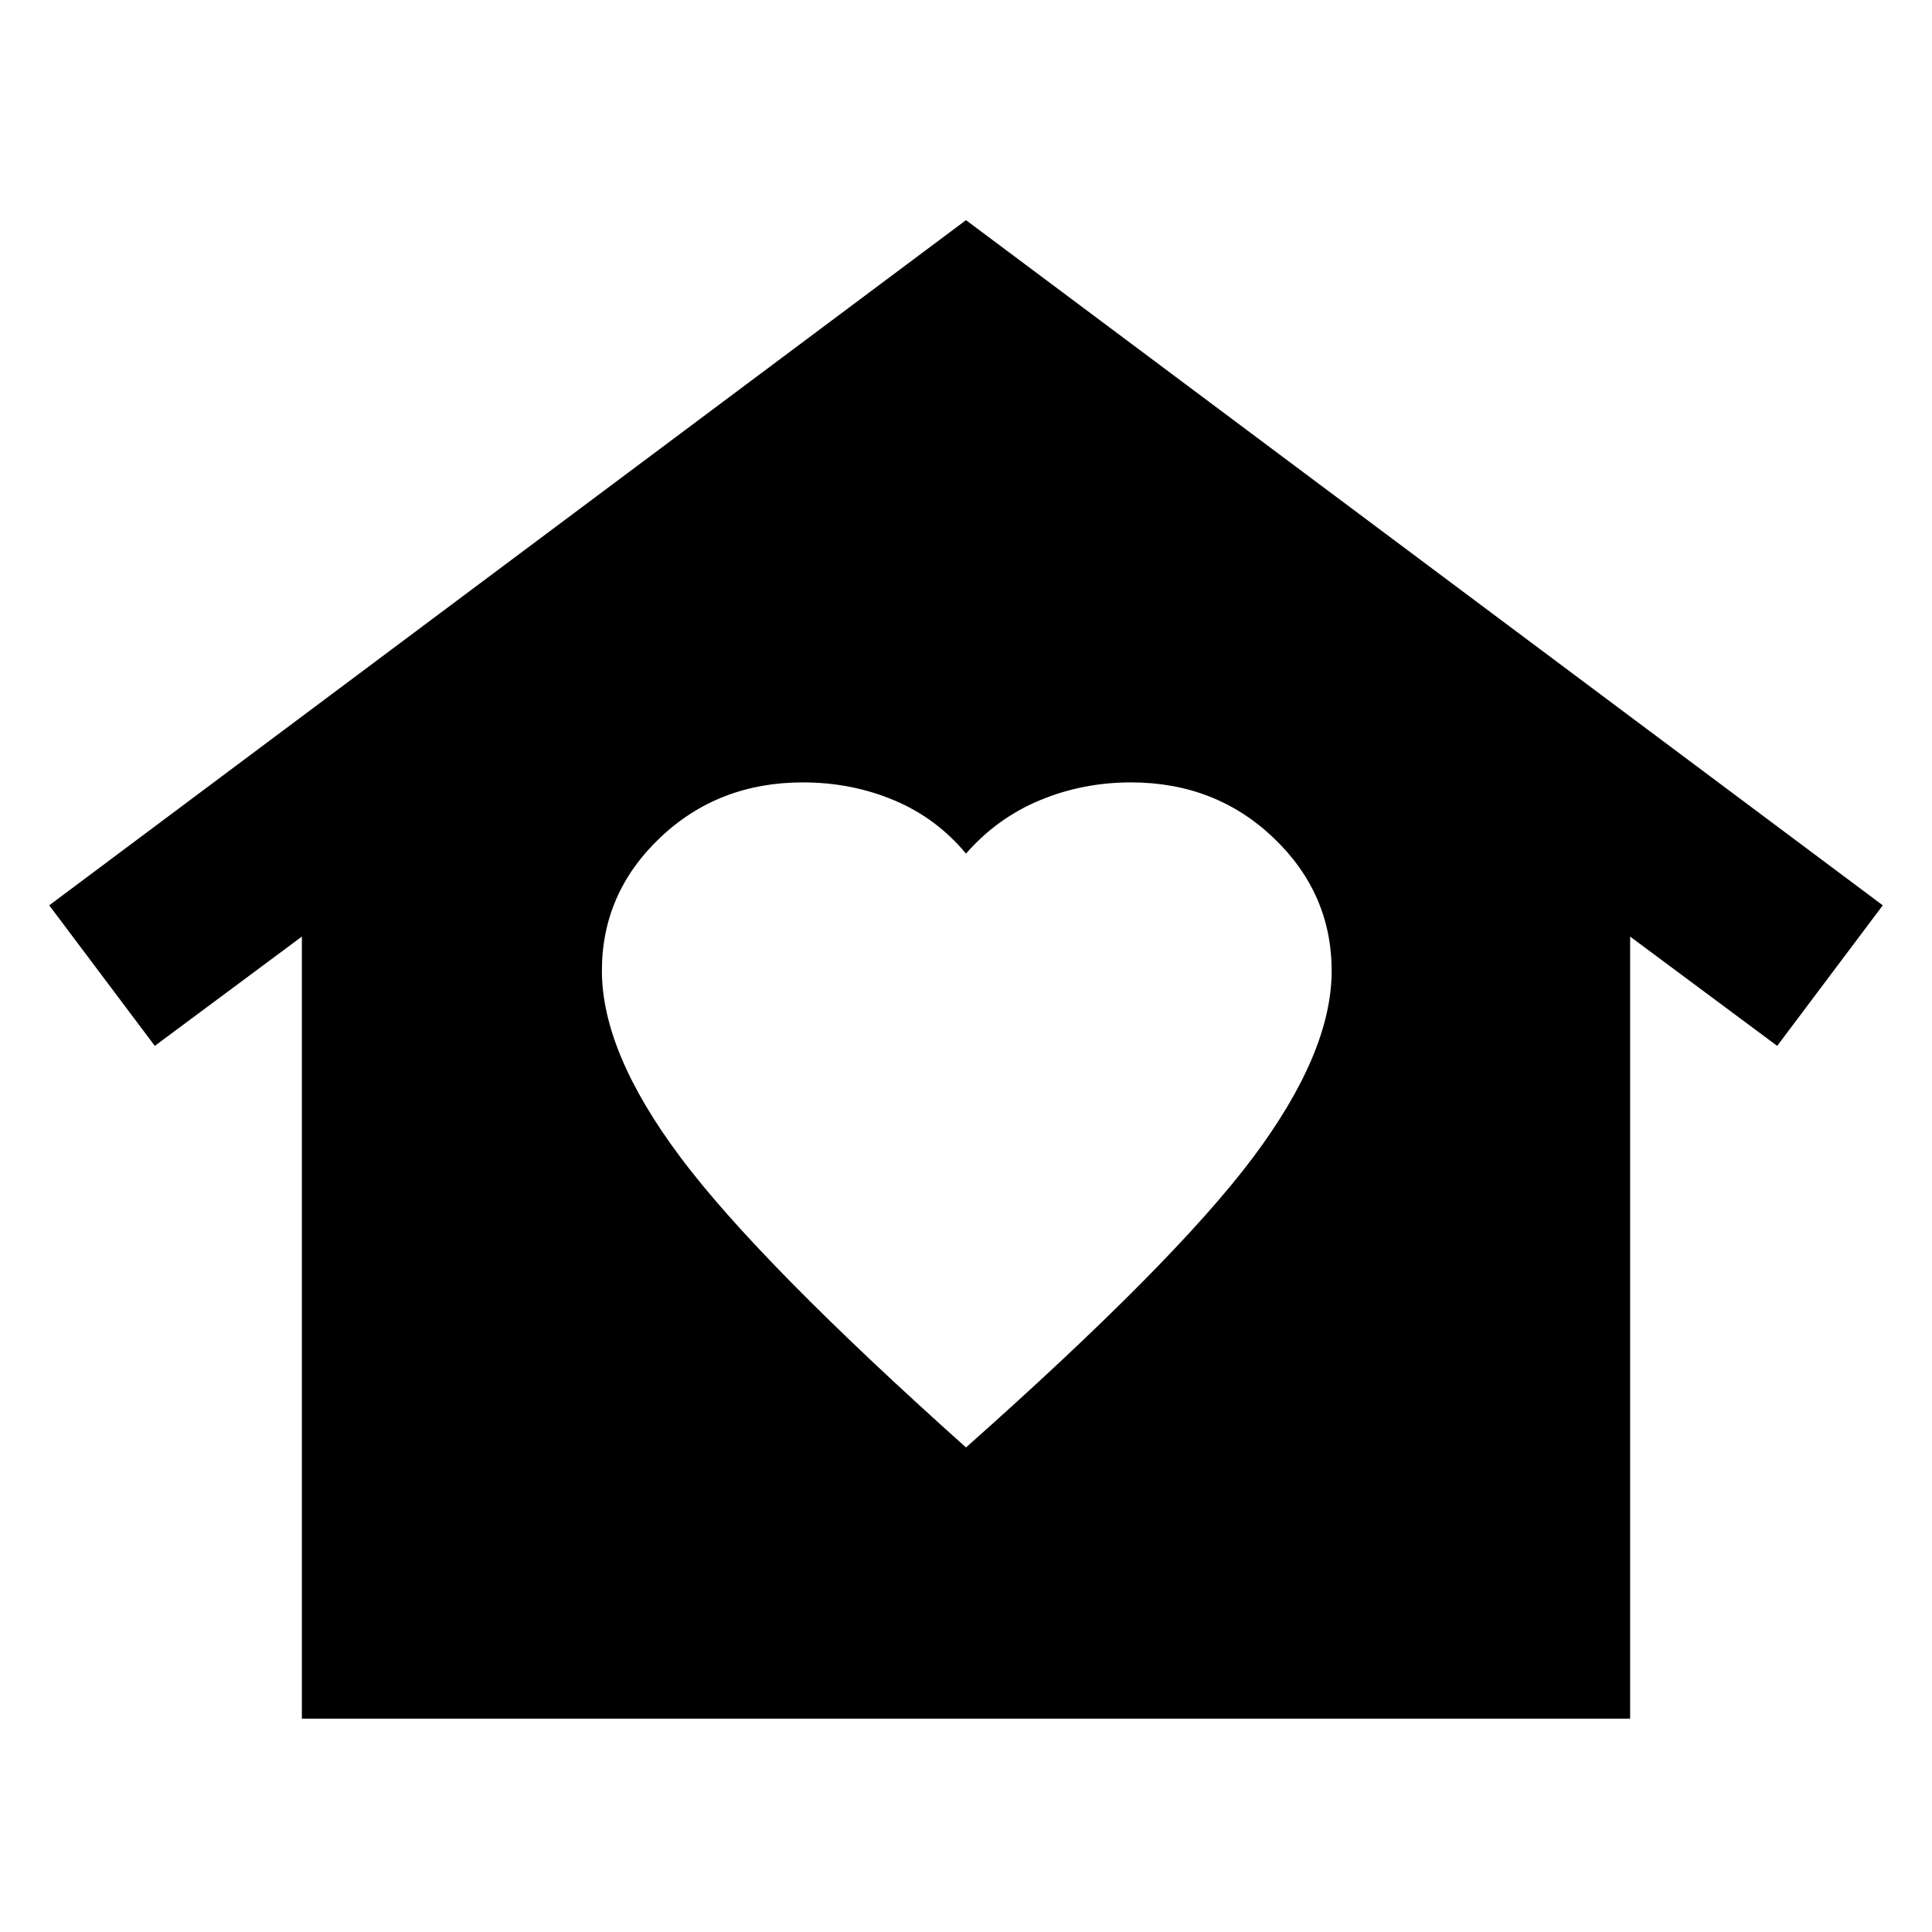 <svg xmlns="http://www.w3.org/2000/svg" height="24" viewBox="0 -960 960 960" width="24"><path d="m480-850.61 455.54 340.46-52.46 69.84L810-494.62V-106H150v-388.62l-73.08 54.31-52.46-69.84L480-850.61ZM299.08-477.63q0 40.55 39.08 92.74 39.07 52.2 141.84 144.12 103.54-91.92 142.61-144.08 39.08-52.17 39.08-92.68 0-38.62-28.89-66.16-28.9-27.54-70.85-27.54-23.87 0-45.18 8.85-21.31 8.84-36.77 26.54-14.69-17.7-35.81-26.54-21.11-8.85-45.26-8.85-41.99 0-70.92 27.47-28.93 27.48-28.93 66.13Z"/></svg>
